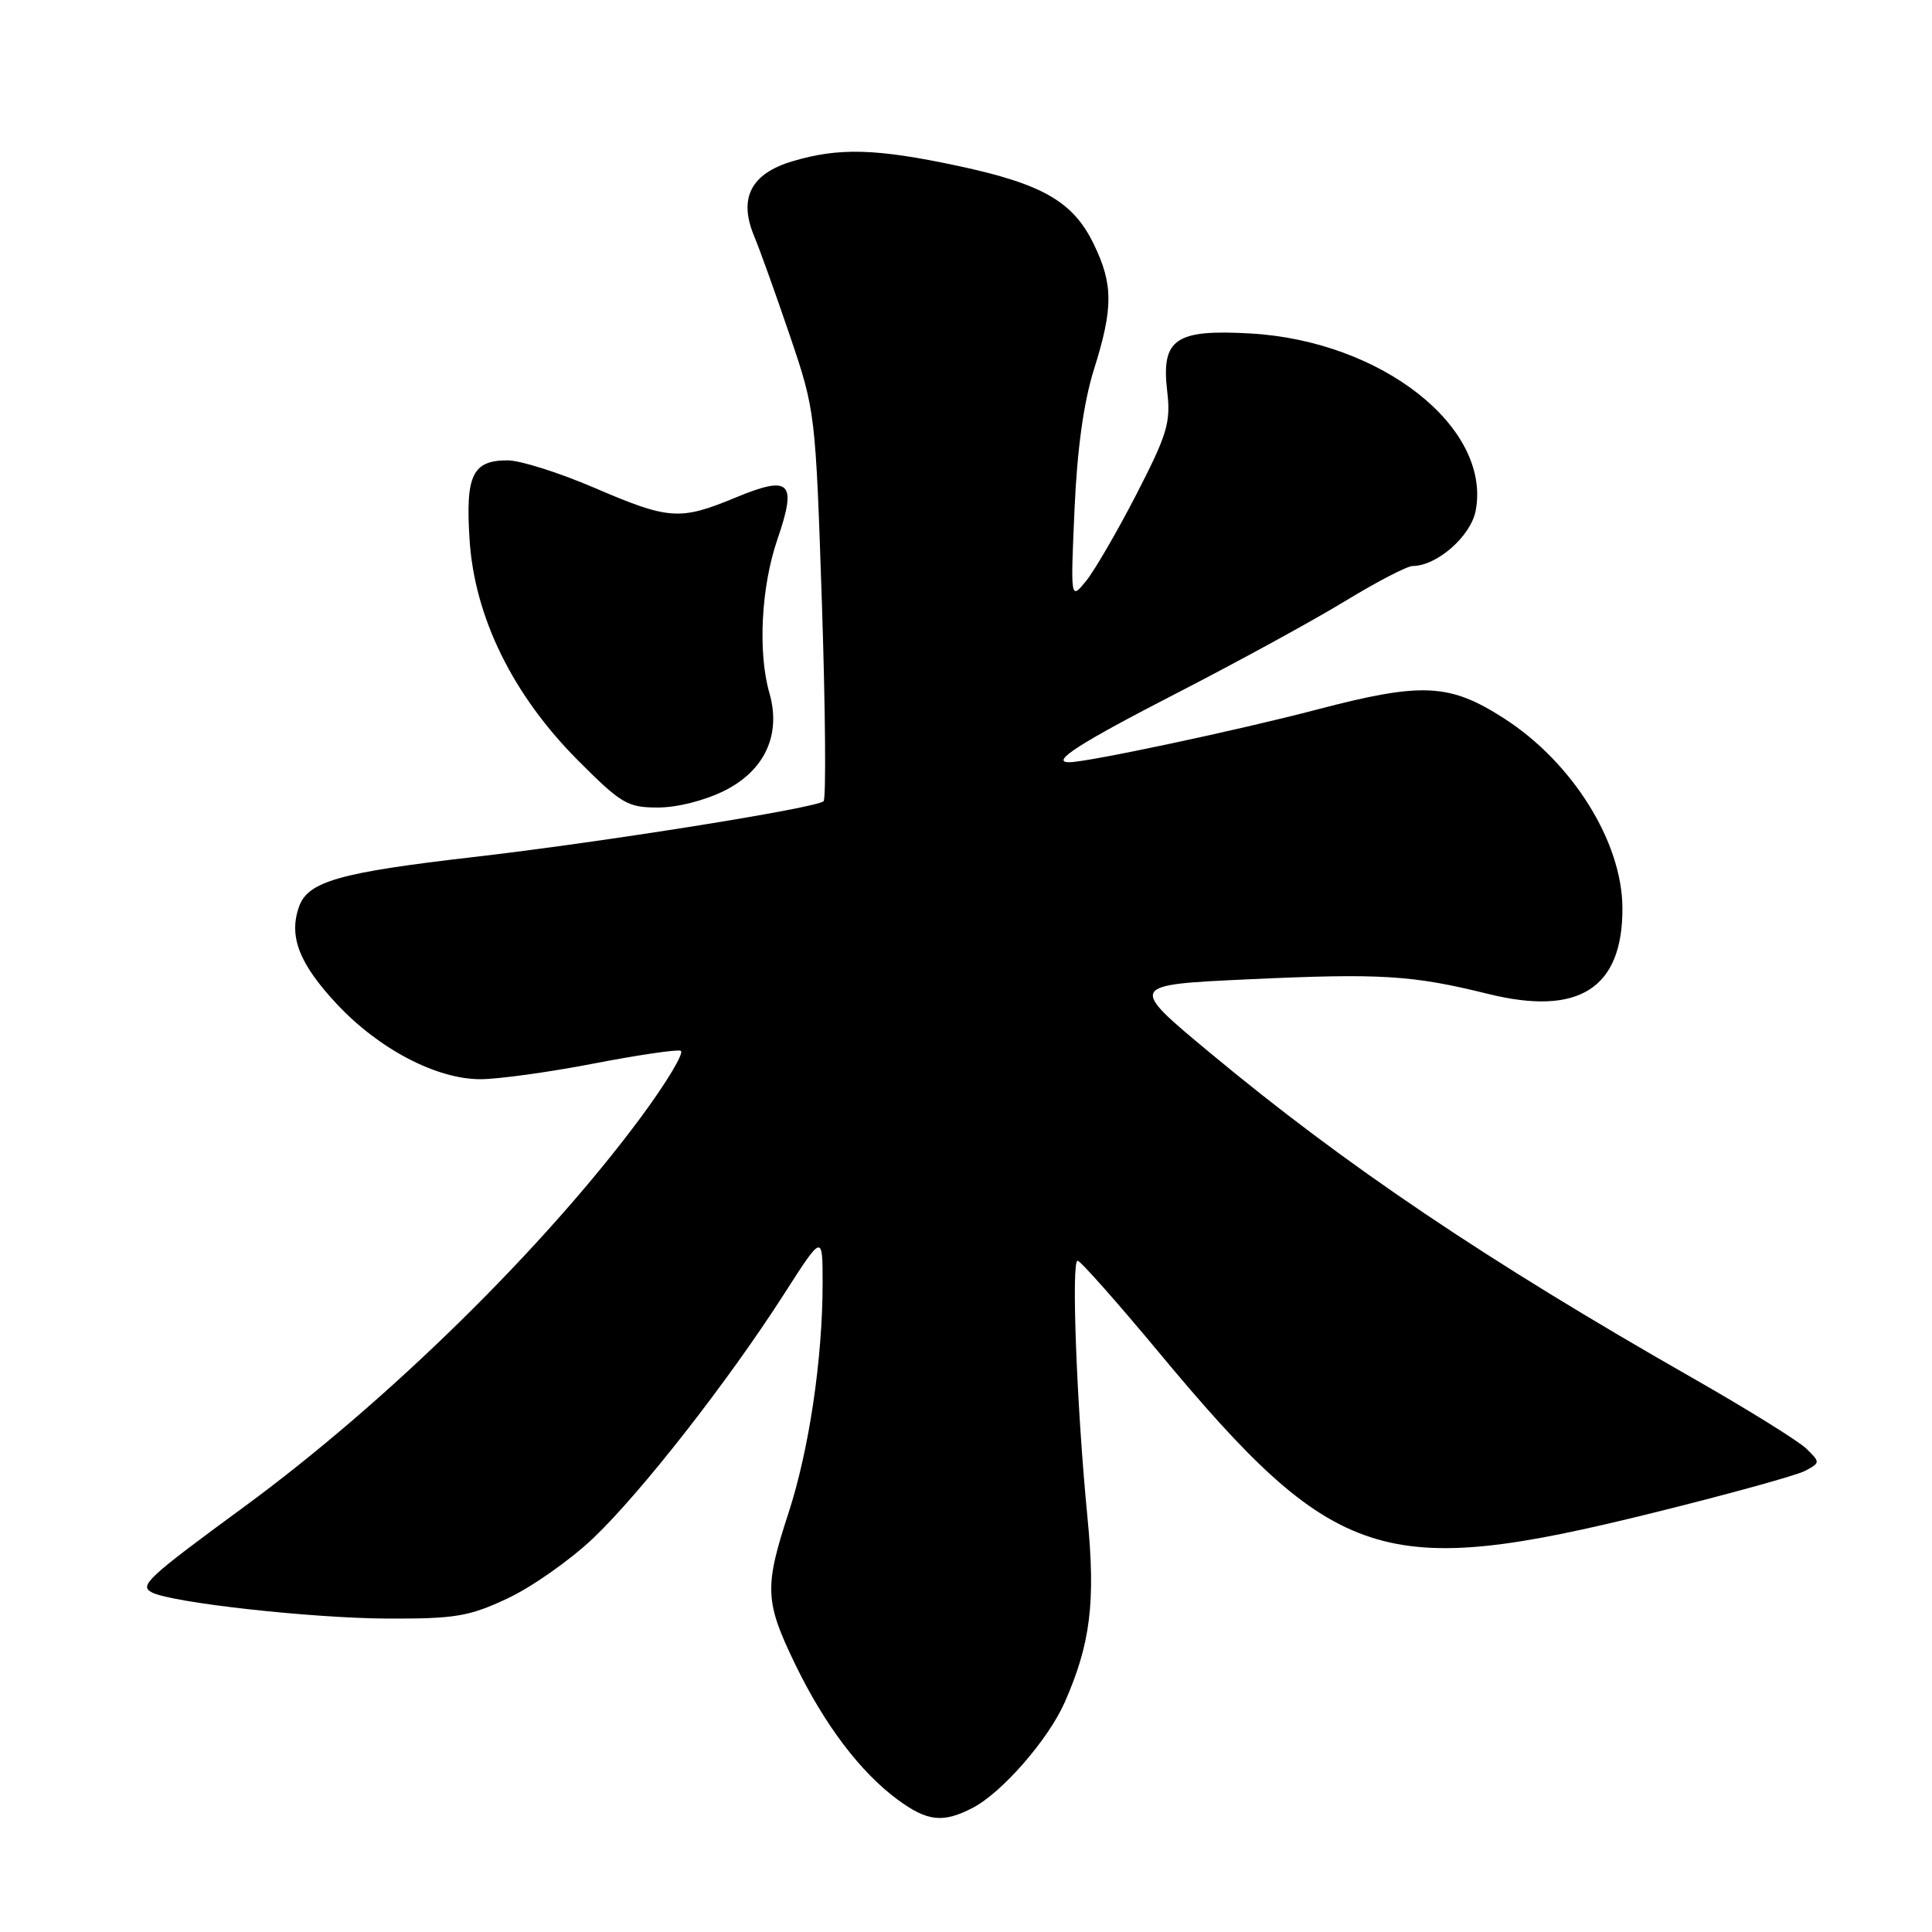 <?xml version="1.0" encoding="UTF-8" standalone="no"?>
<!DOCTYPE svg PUBLIC "-//W3C//DTD SVG 1.1//EN" "http://www.w3.org/Graphics/SVG/1.1/DTD/svg11.dtd" >
<svg xmlns="http://www.w3.org/2000/svg" xmlns:xlink="http://www.w3.org/1999/xlink" version="1.1" viewBox="0 0 256 256">
 <g >
 <path fill="currentColor"
d=" M 128.87 239.56 C 132.74 237.56 138.87 230.54 141.06 225.61 C 144.51 217.80 145.19 212.27 144.09 201.01 C 142.67 186.49 141.93 166.99 142.79 167.05 C 143.18 167.08 148.00 172.52 153.50 179.13 C 176.90 207.28 183.17 209.33 218.92 200.49 C 228.95 198.01 238.08 195.49 239.20 194.89 C 241.20 193.82 241.20 193.76 239.37 191.97 C 238.34 190.96 231.58 186.76 224.34 182.63 C 196.94 167.00 178.32 154.46 160.33 139.50 C 149.50 130.50 149.50 130.50 165.50 129.76 C 182.96 128.95 187.12 129.21 197.19 131.70 C 209.22 134.68 215.03 130.96 214.98 120.30 C 214.94 111.54 208.35 101.00 199.28 95.18 C 192.05 90.54 188.43 90.37 174.50 94.02 C 164.07 96.76 144.12 101.00 141.67 101.00 C 139.10 101.00 143.03 98.48 156.00 91.81 C 163.97 87.71 173.96 82.25 178.18 79.68 C 182.40 77.11 186.45 75.00 187.18 75.00 C 190.41 74.99 194.90 71.04 195.54 67.65 C 197.61 56.63 183.08 45.20 165.74 44.19 C 155.72 43.61 153.85 44.91 154.66 51.85 C 155.15 55.97 154.68 57.53 150.58 65.50 C 148.03 70.45 145.02 75.62 143.90 77.00 C 141.85 79.50 141.85 79.50 142.38 67.50 C 142.73 59.51 143.59 53.33 144.94 49.00 C 147.52 40.80 147.52 37.70 144.93 32.35 C 142.20 26.71 138.15 24.38 126.93 21.98 C 116.07 19.67 111.18 19.53 105.00 21.37 C 99.49 23.01 97.83 26.26 99.93 31.29 C 100.67 33.05 102.80 39.00 104.67 44.50 C 108.04 54.44 108.06 54.65 108.91 80.00 C 109.37 94.03 109.47 105.80 109.13 106.16 C 108.28 107.06 79.72 111.61 62.69 113.57 C 44.98 115.61 40.79 116.80 39.62 120.15 C 38.23 124.08 39.64 127.70 44.64 133.05 C 50.21 139.01 57.84 143.00 63.65 143.00 C 65.98 143.00 72.69 142.08 78.54 140.95 C 84.39 139.82 89.63 139.04 90.19 139.23 C 90.74 139.41 88.37 143.38 84.93 148.03 C 72.14 165.31 51.32 185.75 32.32 199.68 C 19.56 209.04 18.41 210.10 20.10 210.99 C 22.69 212.37 41.40 214.44 51.50 214.47 C 60.31 214.50 62.19 214.18 67.25 211.80 C 70.42 210.32 75.49 206.76 78.52 203.90 C 84.84 197.92 96.49 183.03 103.91 171.44 C 109.00 163.50 109.00 163.50 109.00 170.03 C 109.00 180.05 107.21 192.11 104.48 200.48 C 101.26 210.33 101.34 212.20 105.37 220.53 C 109.25 228.54 114.00 234.82 118.94 238.46 C 122.88 241.36 124.95 241.59 128.87 239.56 Z  M 96.04 104.75 C 101.36 102.06 103.53 97.33 101.95 91.83 C 100.40 86.44 100.86 77.72 103.01 71.47 C 105.64 63.82 104.73 62.92 97.44 65.94 C 90.08 68.99 88.65 68.89 78.72 64.62 C 74.08 62.63 68.93 61.00 67.26 61.00 C 62.60 61.00 61.67 62.95 62.22 71.51 C 62.88 81.78 67.95 92.10 76.58 100.75 C 82.33 106.52 83.15 107.00 87.20 107.00 C 89.75 107.00 93.44 106.06 96.04 104.75 Z "/>
</g>
</svg>